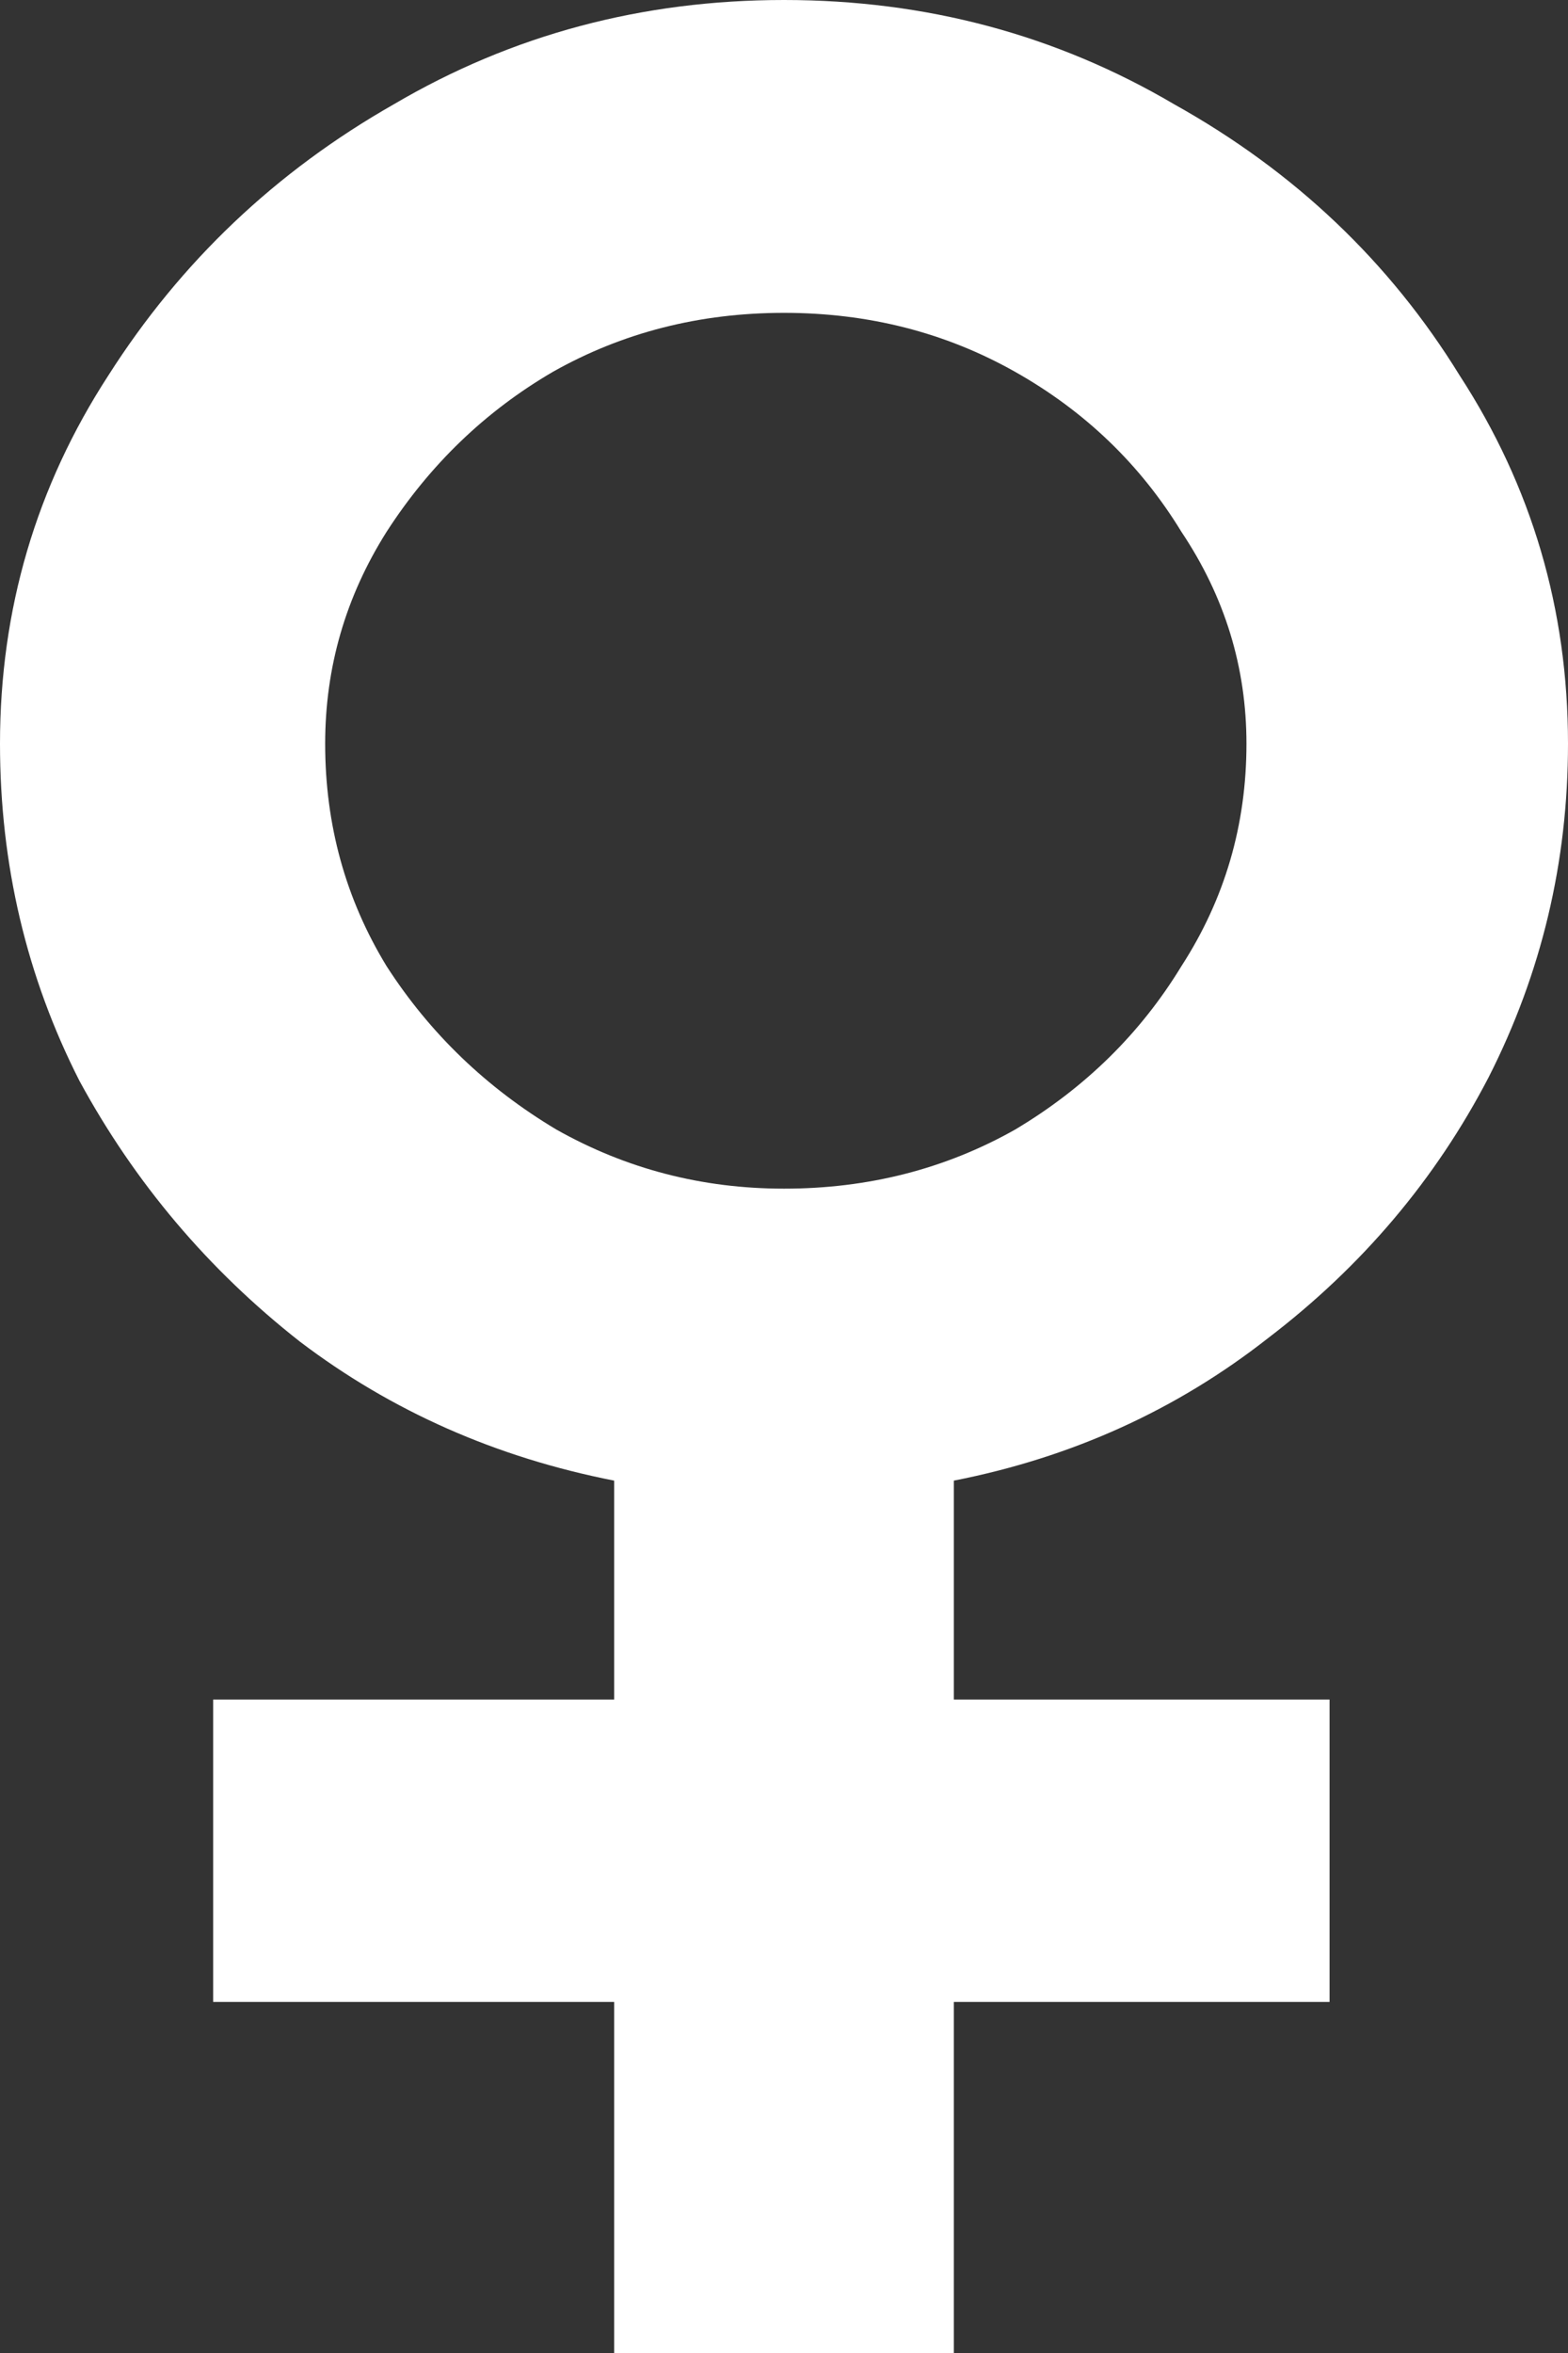 <svg width="16" height="24" viewBox="0 0 16 24" fill="none" xmlns="http://www.w3.org/2000/svg">
<rect x="0" y="0" width="16" height="24" fill="#333333" stroke="none"/>
<g clip-path="url(#clip0)">
<path d="M6.267 24V20.419H2.175V17.335H6.267L6.267 15.102C5.063 14.866 3.994 14.393 3.06 13.684C2.126 12.951 1.376 12.065 0.811 11.025C0.27 9.962 0 8.815 0 7.586C0 6.216 0.369 4.963 1.106 3.829C1.843 2.671 2.814 1.749 4.018 1.064C5.223 0.355 6.55 0 8 0C9.45 0 10.777 0.355 11.982 1.064C13.21 1.749 14.181 2.671 14.894 3.829C15.631 4.963 16 6.216 16 7.586C16 8.792 15.73 9.926 15.189 10.99C14.648 12.03 13.899 12.916 12.94 13.648C12.006 14.381 10.937 14.866 9.733 15.102V17.335H13.567V20.419H9.733V24H6.267ZM8 12.124C8.86 12.124 9.647 11.923 10.359 11.521C11.072 11.096 11.637 10.541 12.055 9.855C12.498 9.17 12.719 8.414 12.719 7.586C12.719 6.806 12.498 6.086 12.055 5.424C11.637 4.739 11.072 4.195 10.359 3.793C9.647 3.391 8.86 3.191 8 3.191C7.14 3.191 6.353 3.391 5.641 3.793C4.952 4.195 4.387 4.739 3.945 5.424C3.527 6.086 3.318 6.806 3.318 7.586C3.318 8.414 3.527 9.17 3.945 9.855C4.387 10.541 4.965 11.096 5.677 11.521C6.39 11.923 7.164 12.124 8 12.124Z" fill="white"/>
</g>
<defs>
<clipPath id="clip0">
<rect width="16" height="24" fill="white"/>
</clipPath>
</defs>
</svg>
